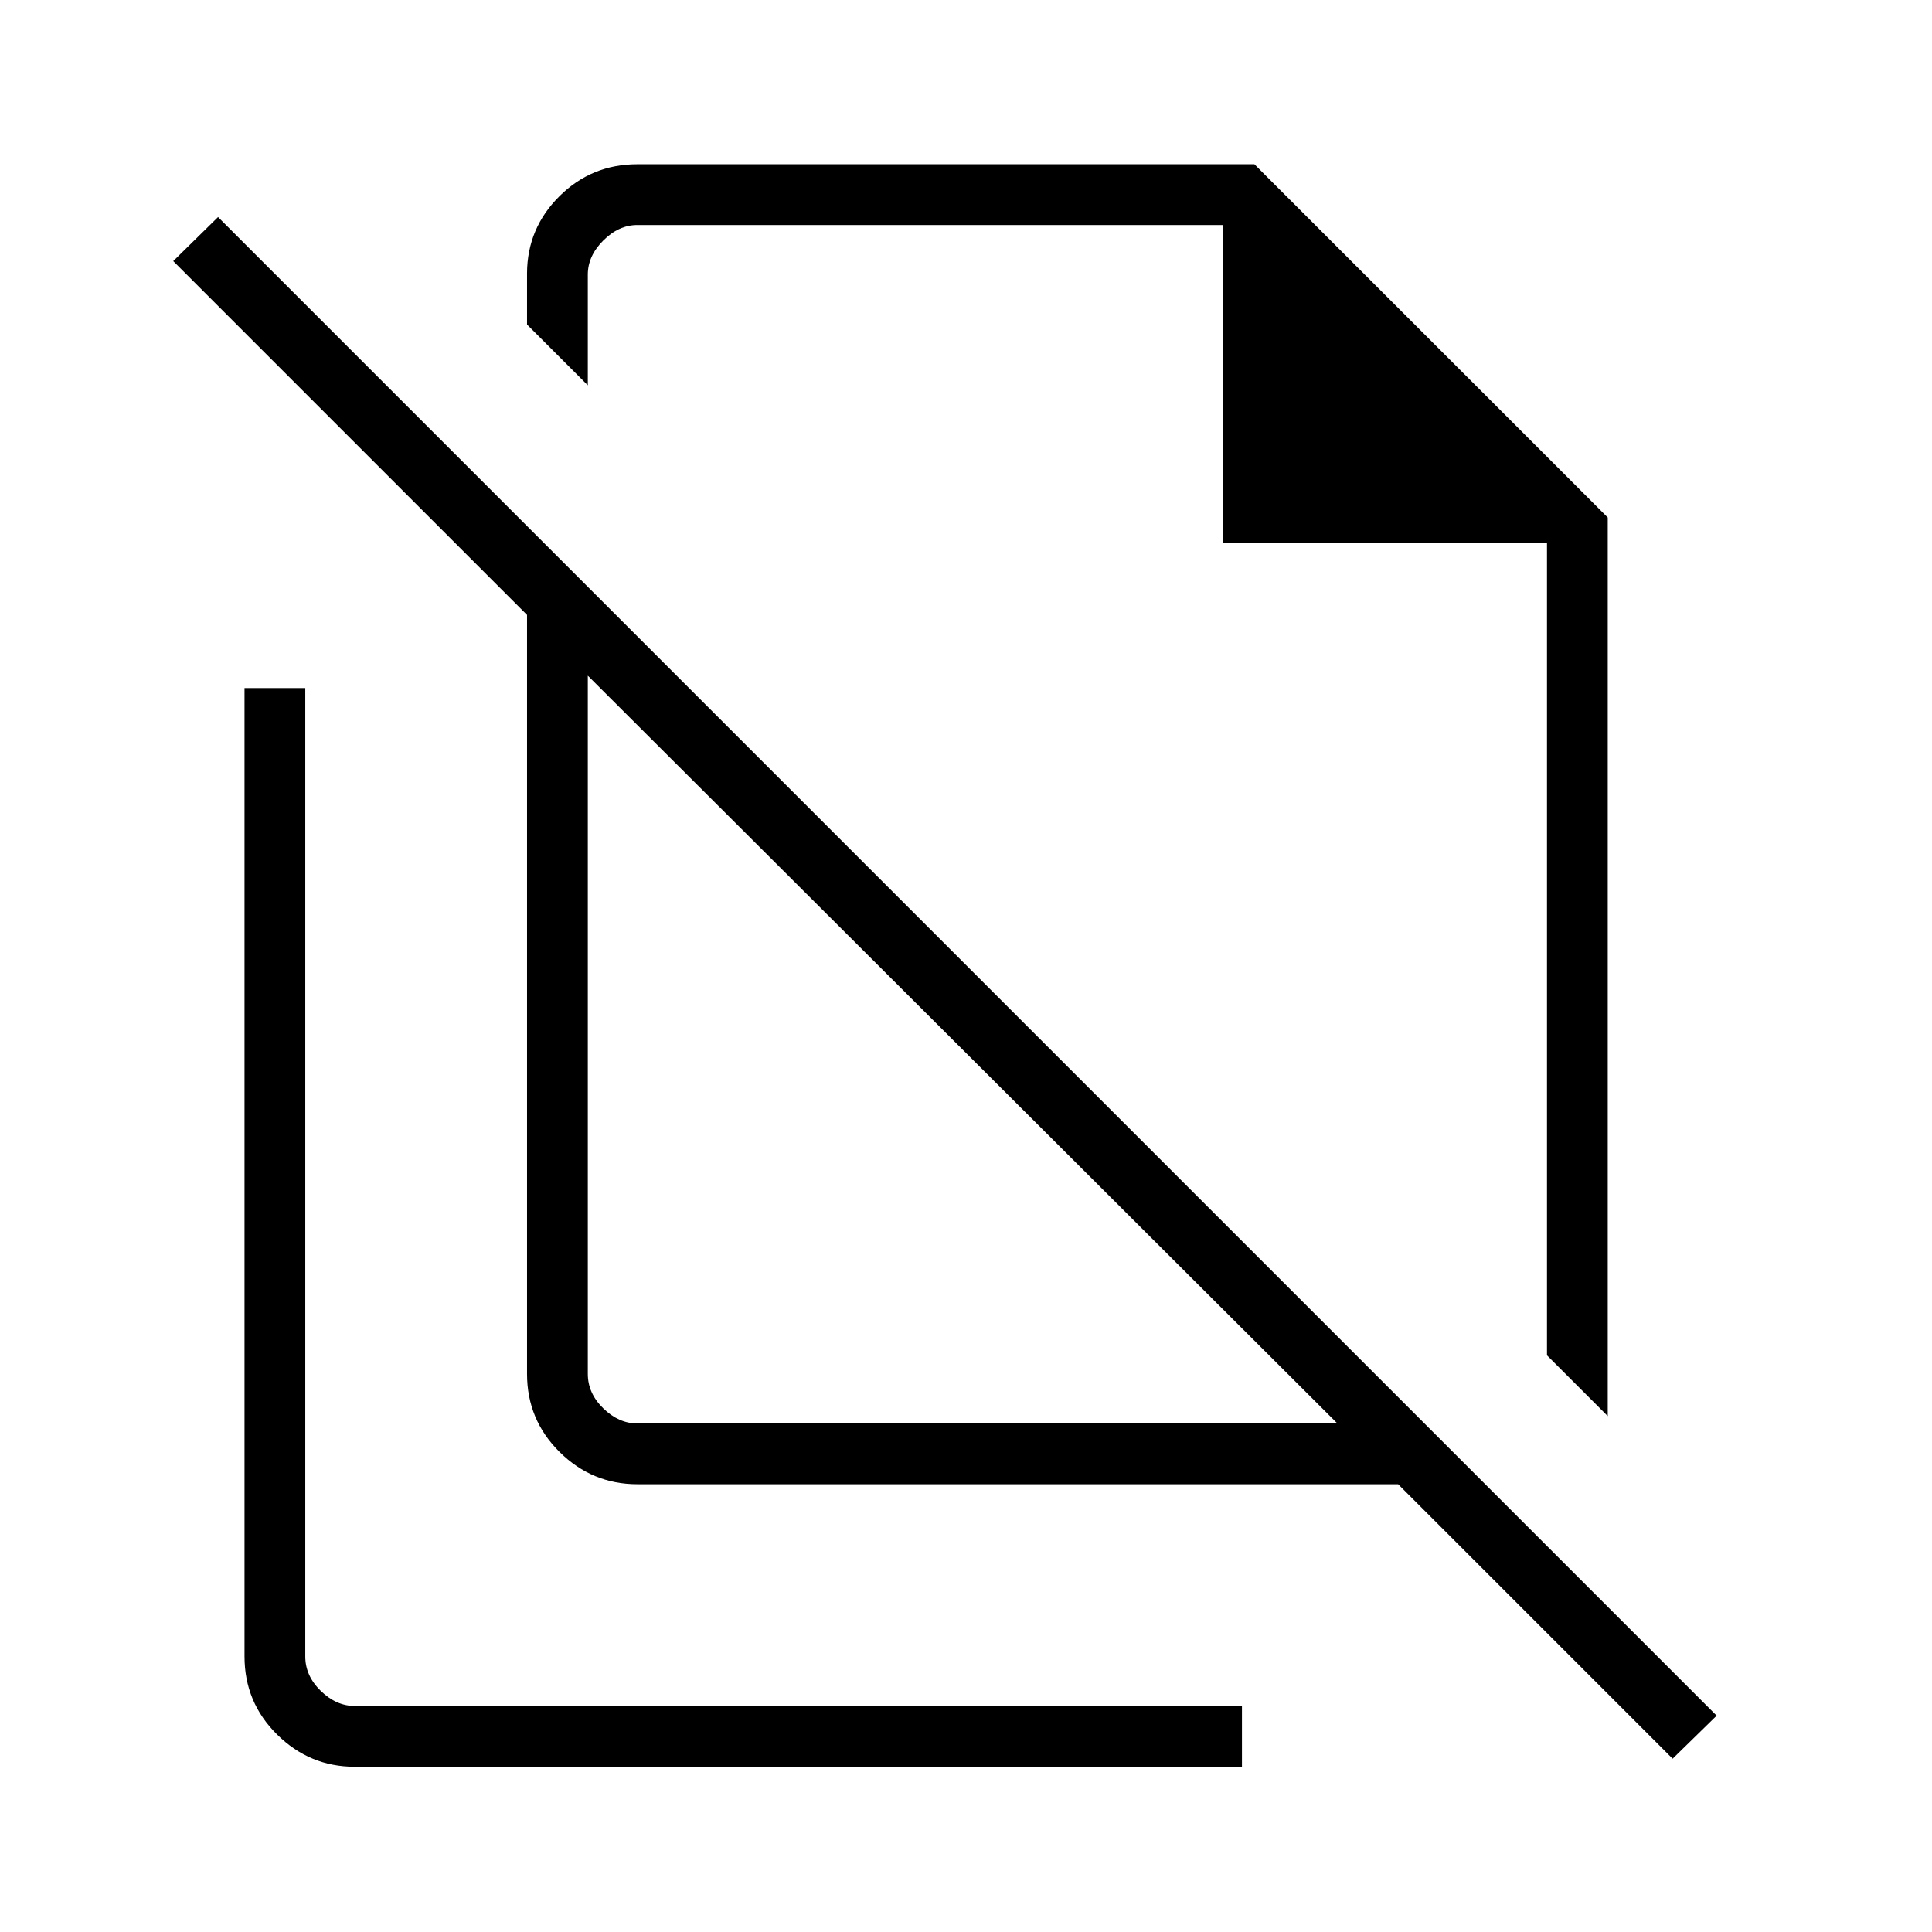<svg xmlns="http://www.w3.org/2000/svg" height="48" viewBox="0 -960 960 960" width="48"><path d="m798.88-256.35-30.19-30.19v-403.69H607.77v-157.96H316.69q-9.23 0-16.92 7.69-7.69 7.69-7.69 16.92v55.04l-30.2-30.19v-25.58q.12-22.32 16.11-38.2 15.99-15.87 38.7-15.87h306.62l175.57 175.52v446.51Zm-482.19 3.66h347.85L292.08-624.27v346.96q0 9.62 7.69 17.12 7.69 7.5 16.92 7.5ZM831.12-86.12 694.73-222.5H316.69q-22.41 0-38.61-15.99-16.2-16-16.2-38.82v-377.15L86.08-830.27l22.27-21.88L853-107.5l-21.88 21.38ZM530.19-568.31Zm-52.07 129.58ZM176.17-82.12q-22.27 0-38.47-15.99t-16.2-38.81v-481.2h30.19v481.2q0 9.61 7.69 17.11 7.7 7.5 16.93 7.5h440.81v30.19H176.17Z"/></svg>